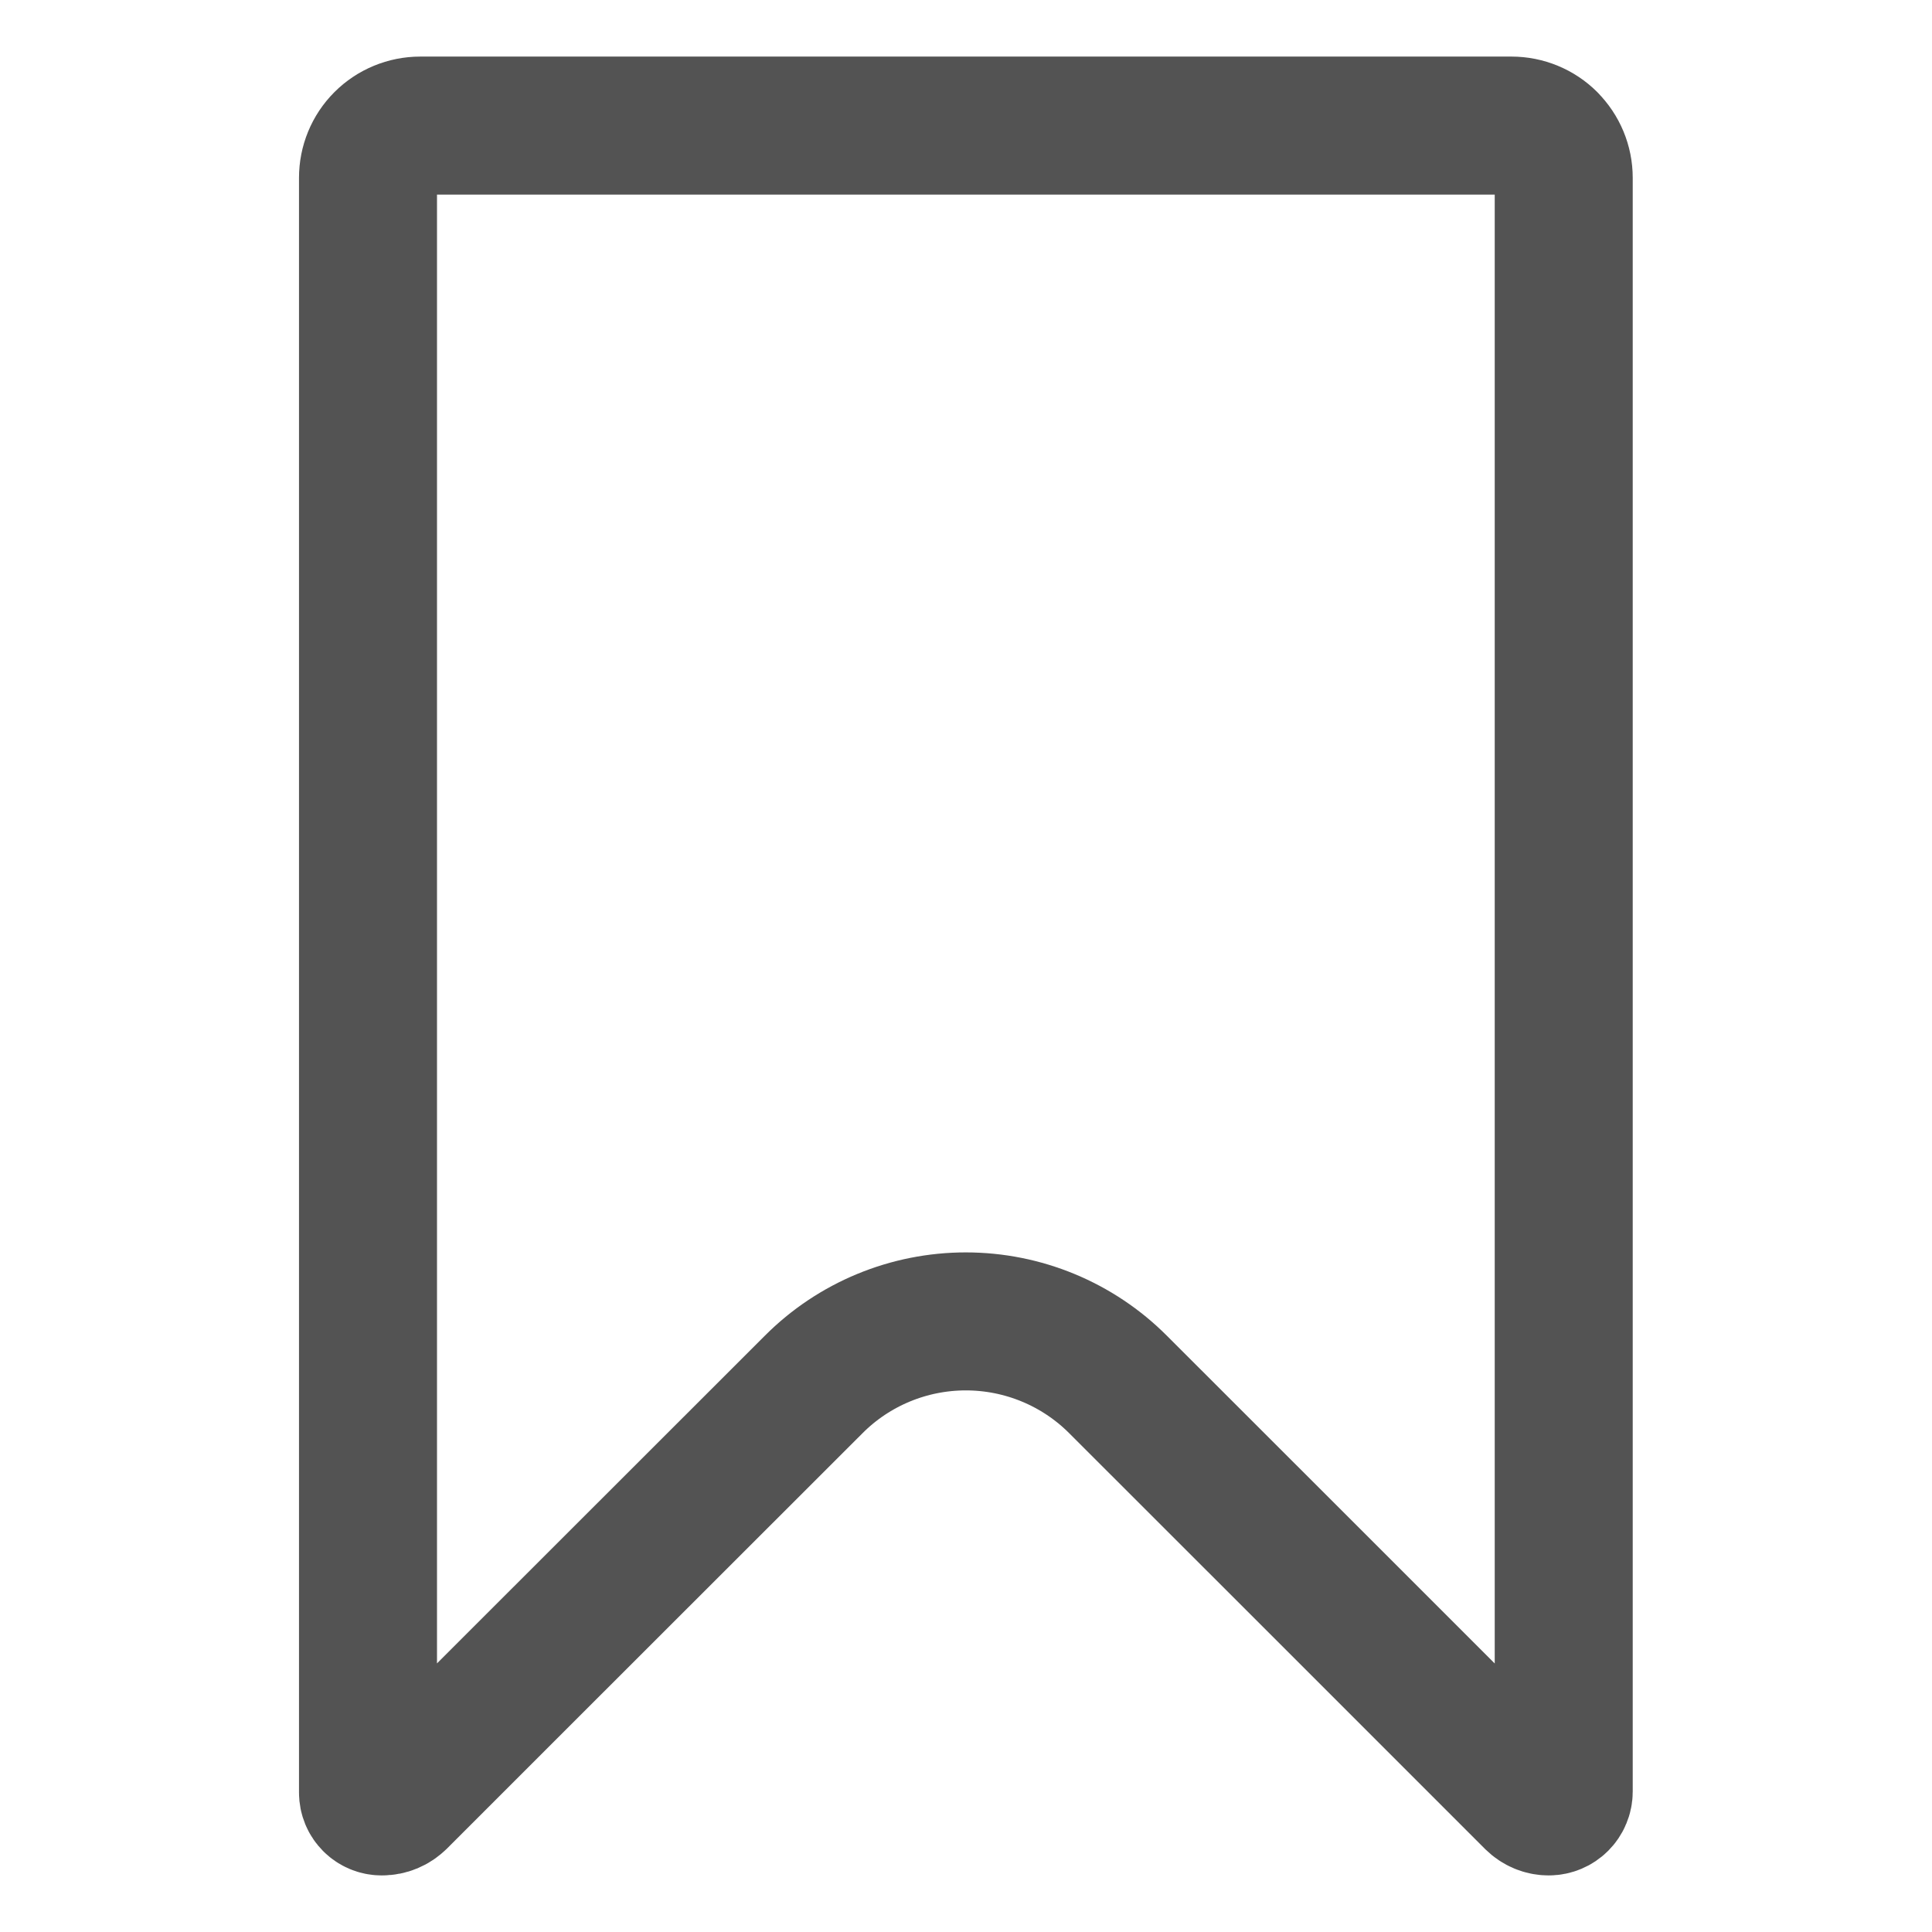 <svg width="21" height="21" viewBox="0 0 21 21" fill="none" xmlns="http://www.w3.org/2000/svg">
<mask id="mask0_85_1183" style="mask-type:luminance" maskUnits="userSpaceOnUse" x="0" y="0" width="21" height="21">
<path d="M0 7.62939e-06H21V21H0V7.62939e-06Z" fill="white"/>
</mask>
<g mask="url(#mask0_85_1183)">
<path d="M4.166 1.531L4.165 1.532C4.059 1.638 4 1.782 4 1.933V19.484C4 19.569 4.067 19.635 4.149 19.635H4.152C4.219 19.635 4.282 19.609 4.329 19.561L4.329 19.561L4.331 19.56C4.613 19.277 5.074 18.817 5.604 18.287C6.712 17.179 8.124 15.768 8.844 15.049C9.282 14.609 9.879 14.363 10.498 14.363C11.118 14.363 11.714 14.609 12.153 15.049C13.22 16.115 15.807 18.701 16.672 19.567C16.718 19.612 16.775 19.635 16.834 19.635C16.925 19.635 16.997 19.562 16.997 19.473V1.933C16.997 1.782 16.937 1.638 16.831 1.532L16.831 1.531C16.725 1.425 16.58 1.365 16.429 1.365H4.568C4.417 1.365 4.272 1.425 4.166 1.531Z" stroke="#535353" stroke-width="1.5" stroke-miterlimit="10" stroke-linecap="round" stroke-linejoin="round"/>
</g>
</svg>
